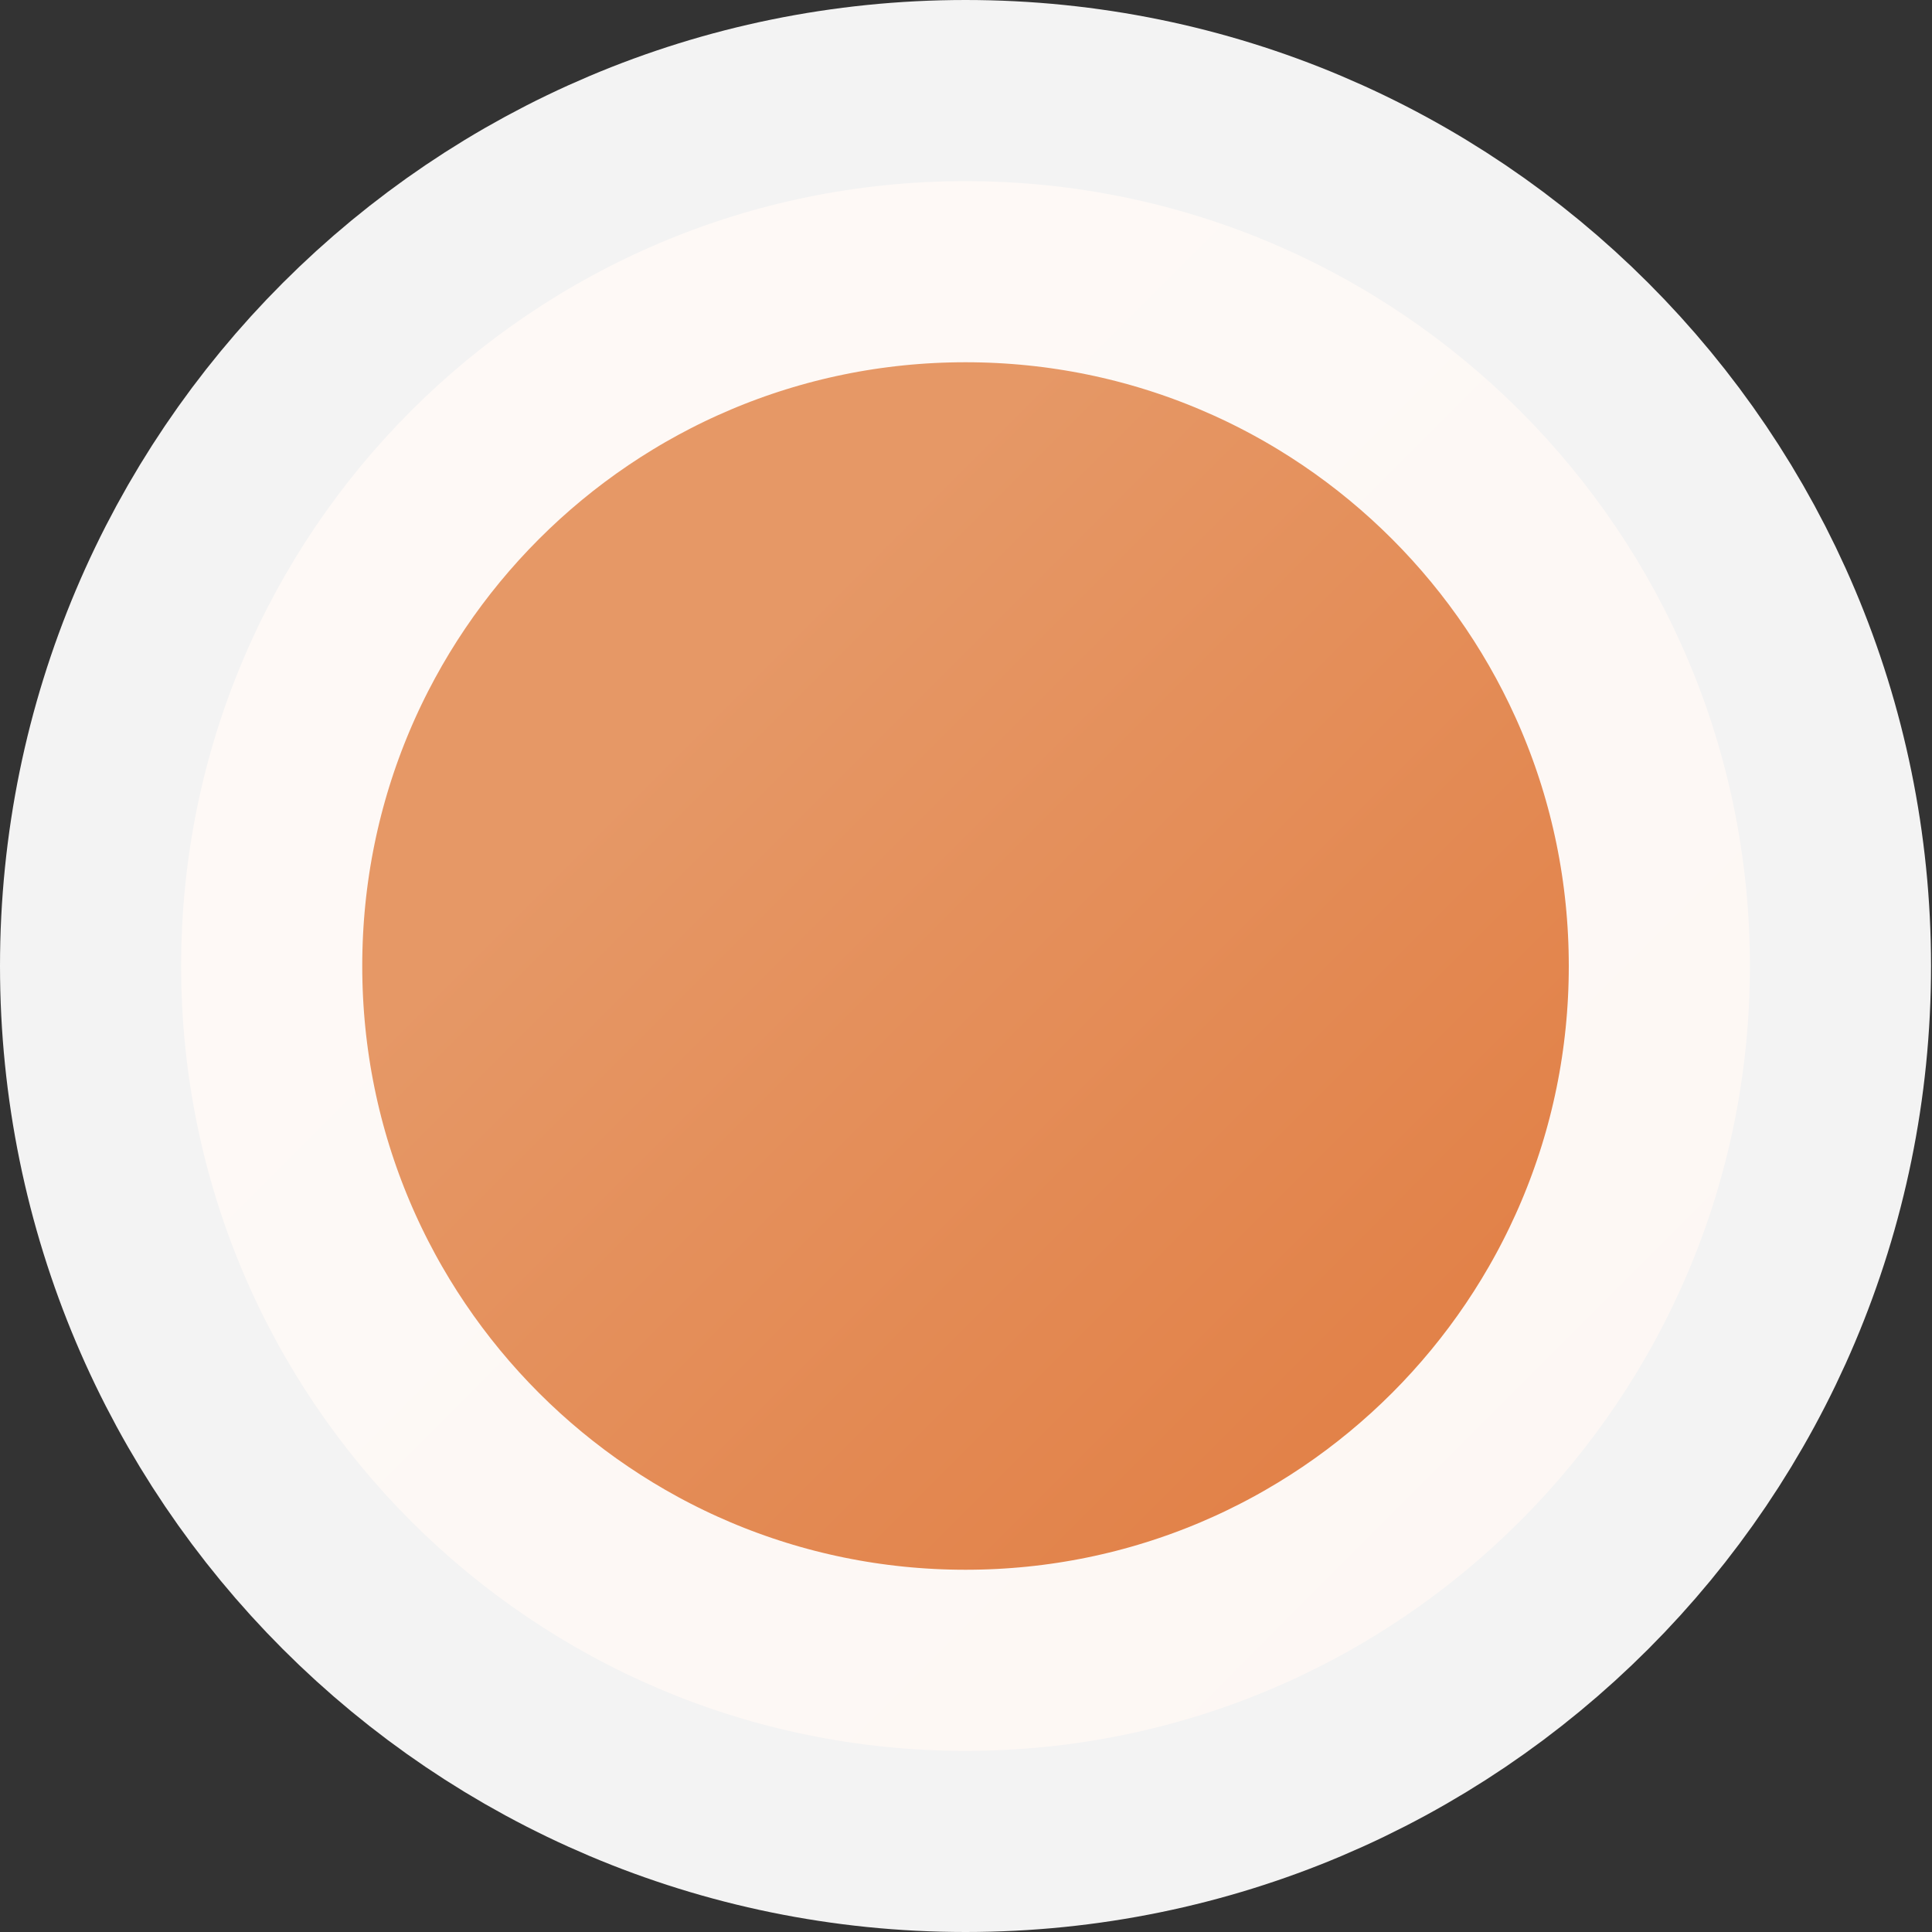 <svg width="16" height="16" viewBox="0 0 16 16" fill="none" xmlns="http://www.w3.org/2000/svg">
<rect x="0" y="0" width="16" height="16" fill="#333333" stroke="none"/>
<path opacity="0.94" d="M14.492 8C14.492 11.591 11.583 14.5 7.996 14.5C4.409 14.5 1.5 11.591 1.5 8C1.5 4.409 4.409 1.5 7.996 1.5C11.583 1.5 14.492 4.409 14.492 8Z" fill="url(#paint0_linear)" stroke="white" stroke-width="3"/>
<defs>
<linearGradient id="paint0_linear" x1="2.908" y1="1.455" x2="13.817" y2="12.358" gradientUnits="userSpaceOnUse">
<stop offset="0.344" stop-color="#F19E69"/>
<stop offset="1" stop-color="#EC8041"/>
</linearGradient>
</defs>
</svg>
